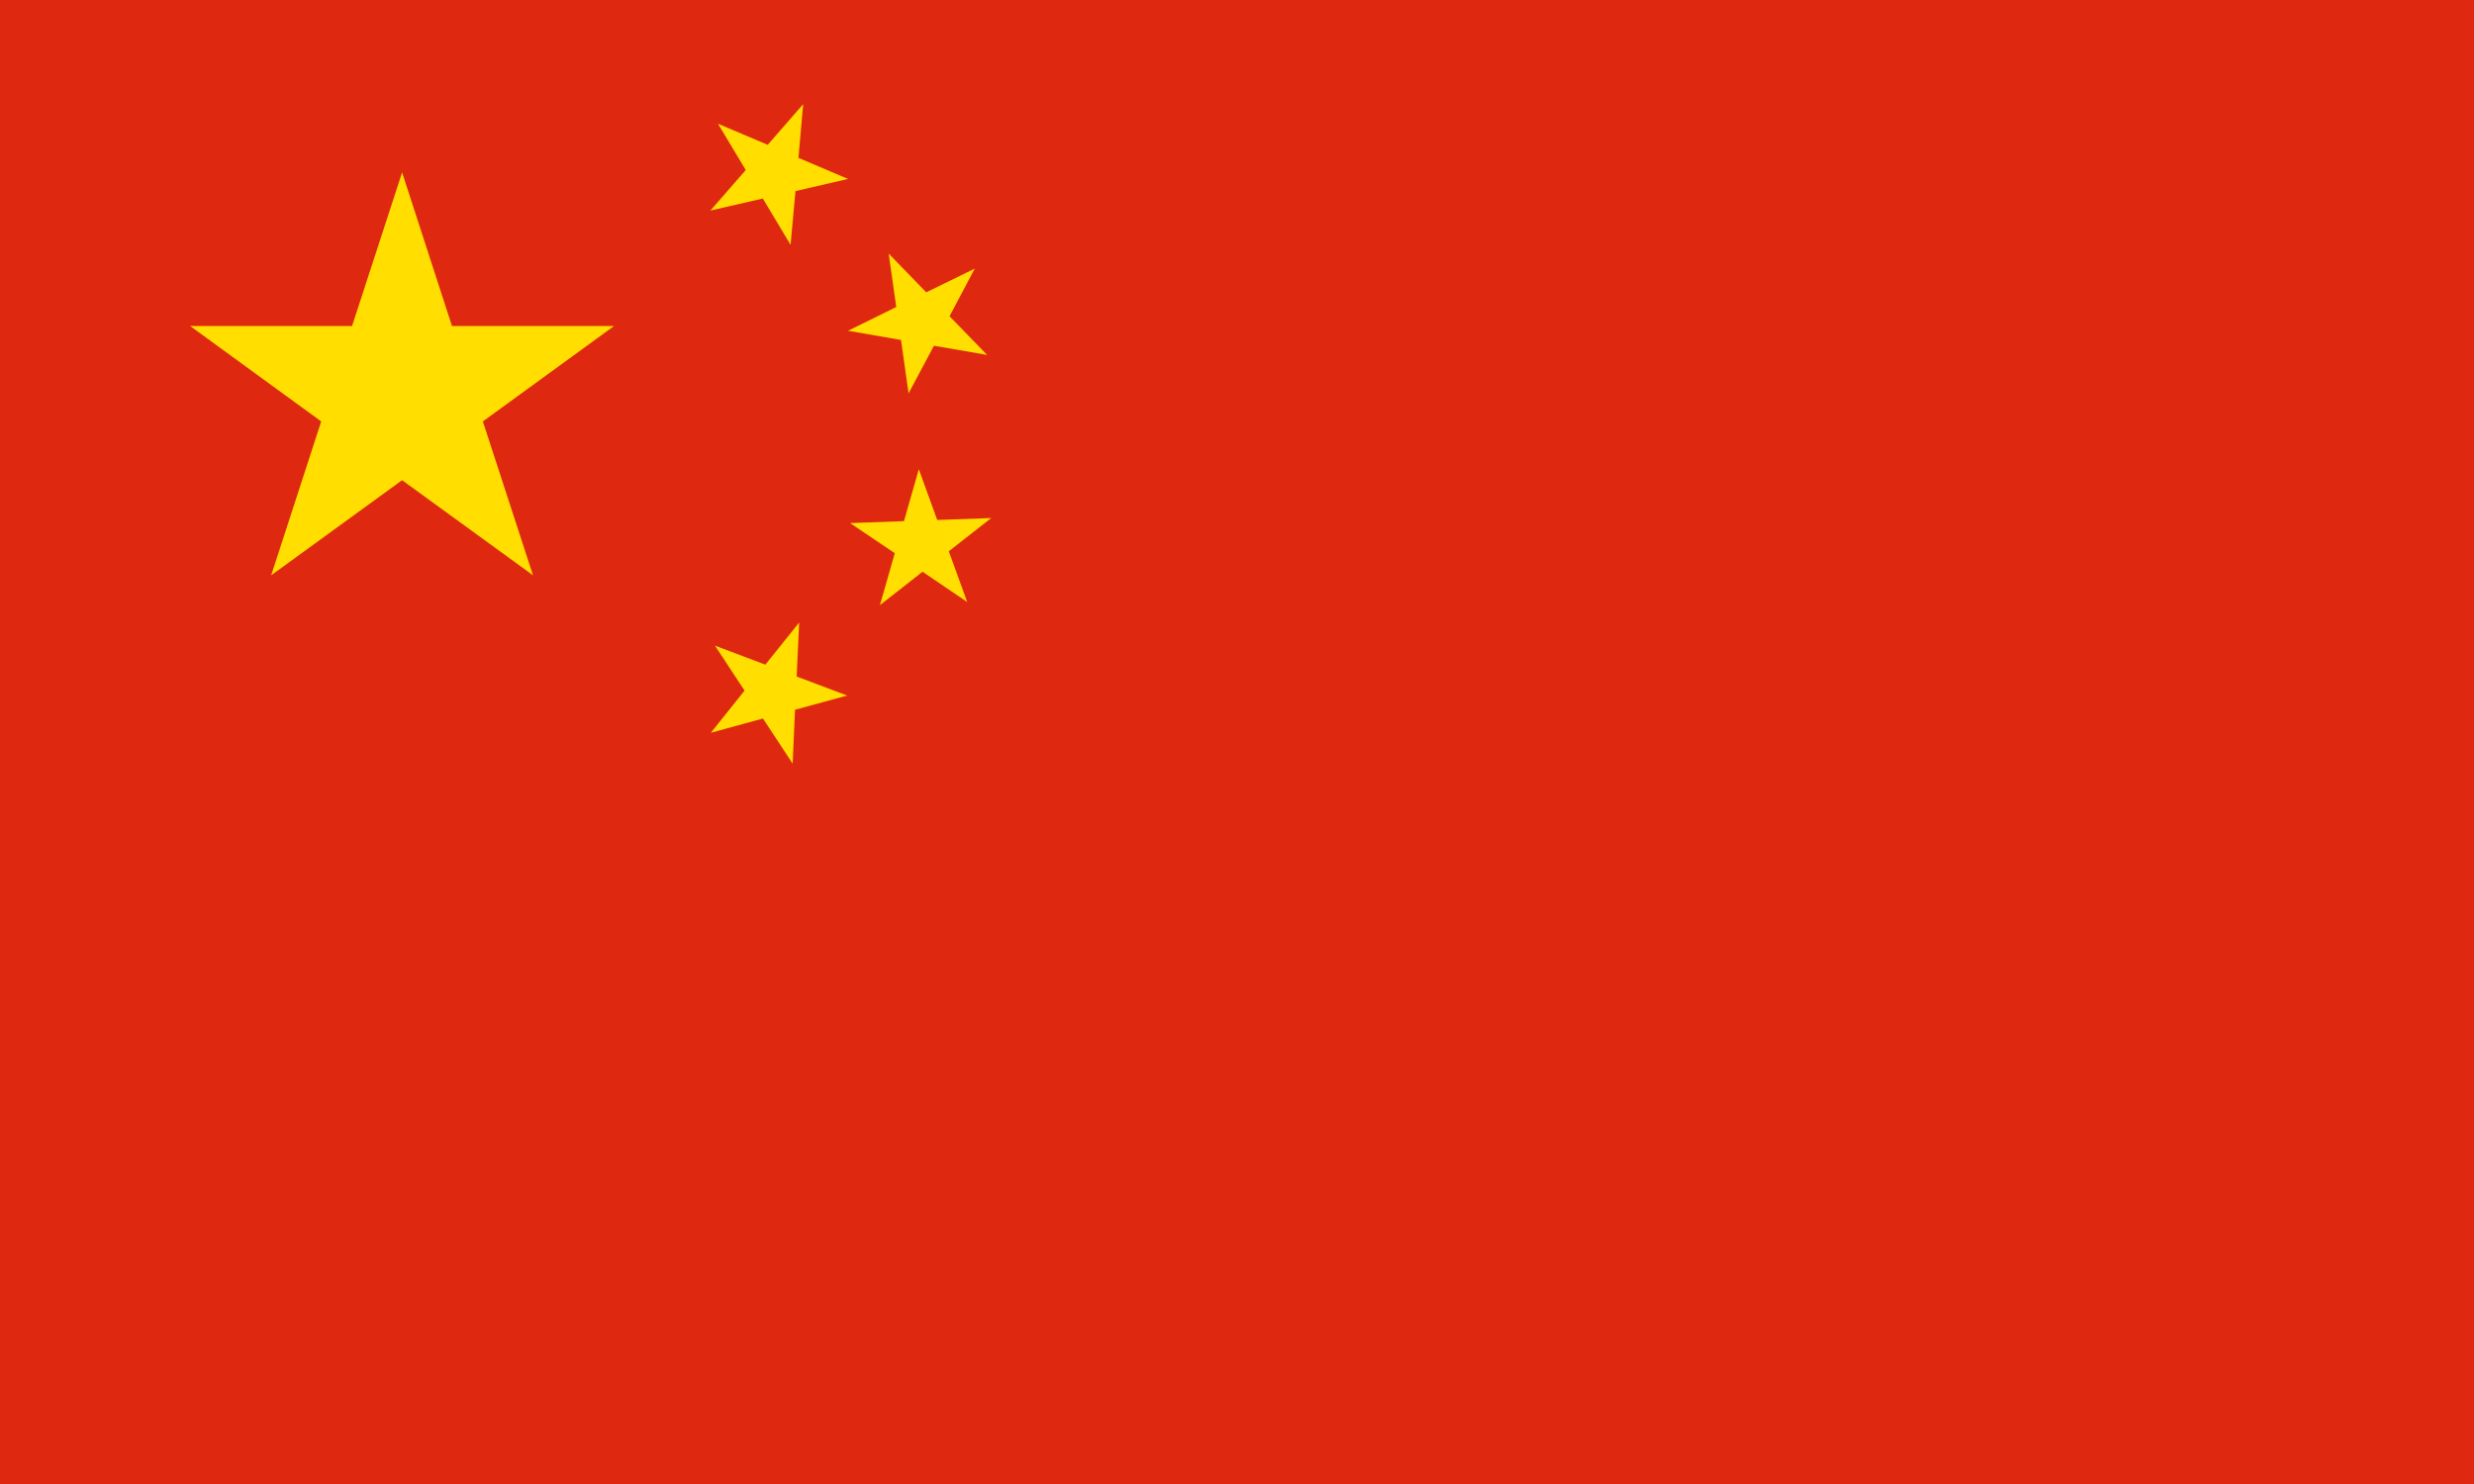 <?xml version="1.0" encoding="utf-8"?>
<!-- Generator: Adobe Illustrator 20.0.0, SVG Export Plug-In . SVG Version: 6.00 Build 0)  -->
<!DOCTYPE svg PUBLIC "-//W3C//DTD SVG 1.1//EN" "http://www.w3.org/Graphics/SVG/1.1/DTD/svg11.dtd">
<svg version="1.1" id="Layer_1" xmlns="http://www.w3.org/2000/svg" xmlns:xlink="http://www.w3.org/1999/xlink" x="0px" y="0px"
	 viewBox="0 0 800 480" style="enable-background:new 0 0 800 480;" xml:space="preserve">
<style type="text/css">
	.st0{fill:#DE2910;}
	.st1{fill:#FFDE00;}
</style>
<title>Flag of the People&apos;s Republic of China</title>
<g>
	<g>
		<g transform="matrix(.48 0 0 .48 -2.6 2.39)">
			<path class="st0" d="M5.4-5h1666.7V995H5.4V-5z"/>
			<polygon class="st1" points="330.7,279 419.1,214.7 309.9,214.7 276.3,111.2 242.6,214.7 133.5,214.7 221.8,279 188.1,382.7 
				276.3,318.6 364.5,382.7 			"/>
			<polygon class="st1" points="541.3,123.8 576.7,115.6 543.3,101.4 546.5,65.2 522.6,92.6 489.1,78.4 507.8,109.6 484,136.9 
				519.3,128.8 538,160 			"/>
			<polygon class="st1" points="645.1,208.1 662.1,176 629.4,192 604.1,165.9 609.2,201.9 576.7,217.9 612.4,224.1 617.5,260.1 
				634.6,228 670.4,234.2 			"/>
			<polygon class="st1" points="644.6,366.5 673.2,344.1 636.8,345.4 624.4,311.2 614.4,346.2 578.1,347.5 608.2,367.8 598.2,402.8 
				626.9,380.3 657,400.7 			"/>
			<polygon class="st1" points="541,473.3 576.1,463.7 542.1,450.9 543.8,414.5 521,442.9 487.1,430.1 507,460.4 484.3,488.8 
				519.4,479.2 539.4,509.6 			"/>
		</g>
	</g>
</g>
</svg>
